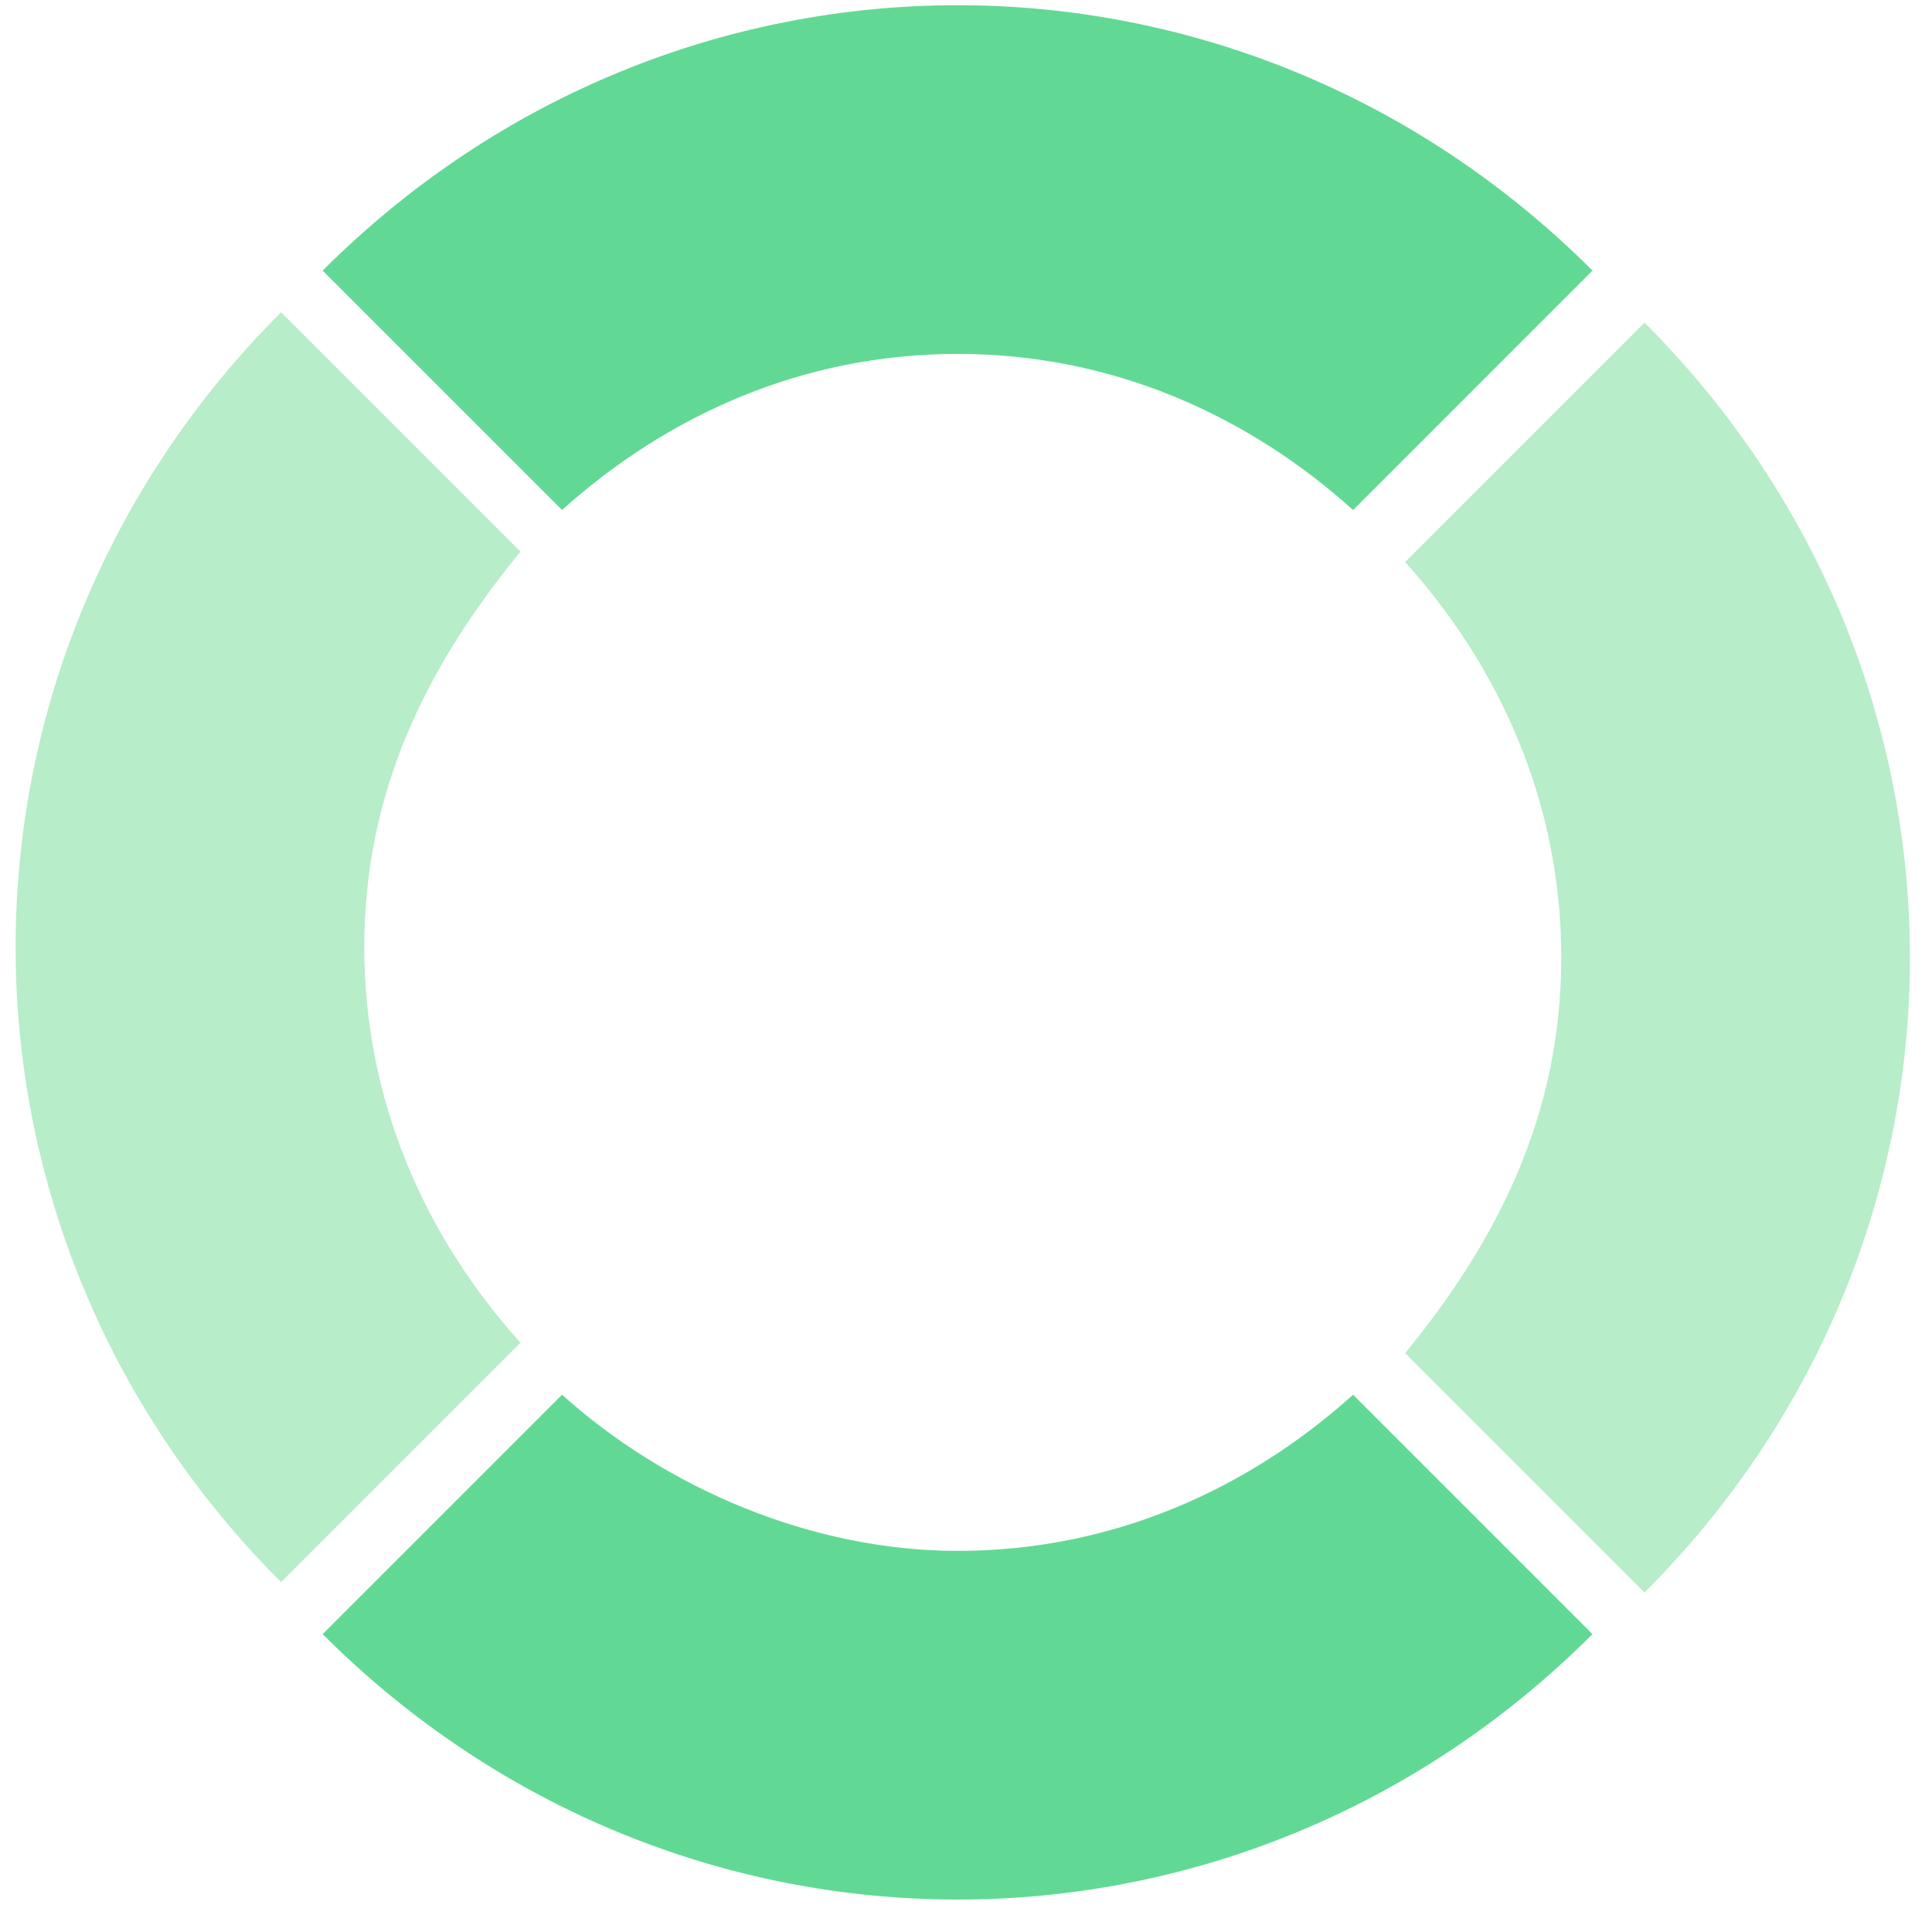 <svg width="45" height="45" viewBox="0 0 45 45" xmlns="http://www.w3.org/2000/svg"><title>F0FCCD94-CDF5-47FA-8F24-2EA2C371876C</title><g fill="none" fill-rule="evenodd"><path d="M12.122 12.849L6.546 7.273c-8.243 8.243-8.243 21.334 0 29.577l5.576-5.576C9.94 28.85 8.485 25.698 8.485 22.06c0-3.636 1.455-6.545 3.637-9.212z" fill="#B7EDC9"/><path d="M13.091 32.486l-5.576 5.576c8.243 8.243 21.335 8.243 29.577 0l-5.576-5.576c-2.424 2.182-5.576 3.637-9.212 3.637-3.394 0-6.788-1.455-9.213-3.637z" fill="#61D995"/><path d="M32.729 31.516l5.575 5.576c8.243-8.242 8.243-21.334 0-29.577l-5.575 5.576c2.181 2.425 3.636 5.576 3.636 9.213 0 3.636-1.455 6.546-3.636 9.212z" fill="#B7EDC9"/><path d="M31.516 11.88l5.576-5.577c-8.242-8.242-21.334-8.242-29.577 0l5.576 5.576c2.425-2.182 5.576-3.636 9.213-3.636 3.636 0 6.788 1.454 9.212 3.636z" fill="#61D995"/></g></svg>